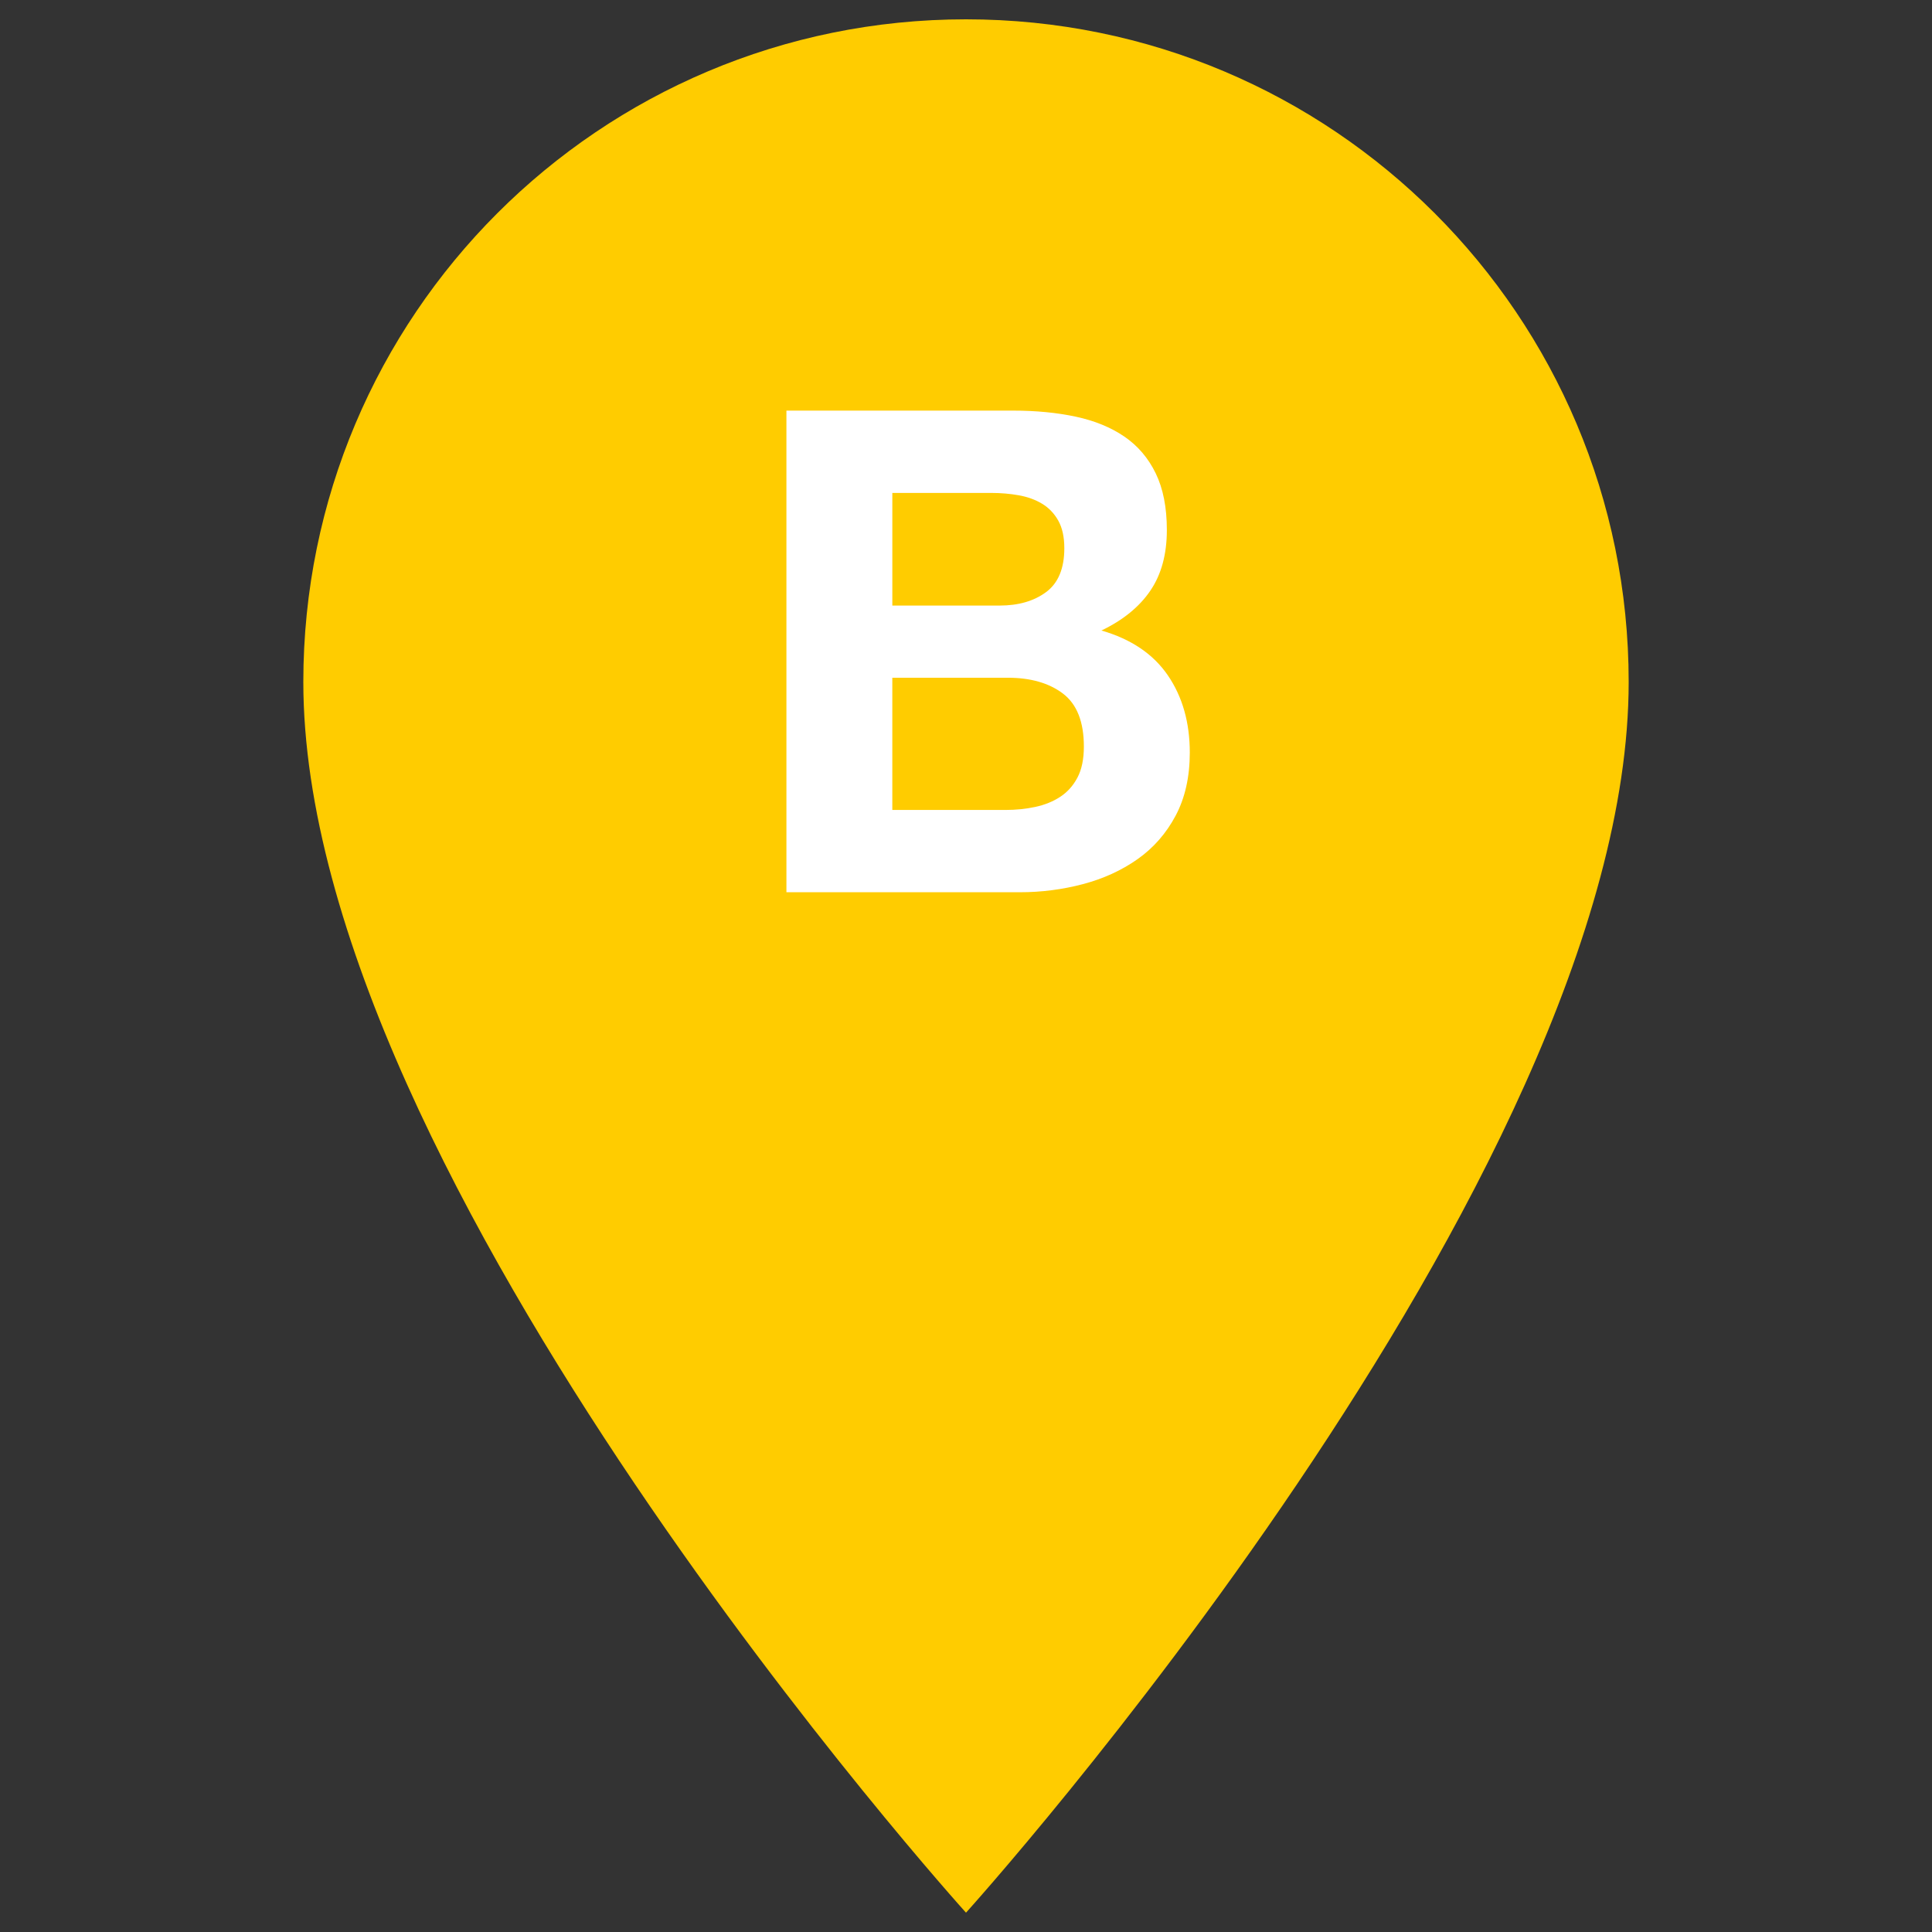 <?xml version="1.0" encoding="utf-8"?>
<!-- Generator: Adobe Illustrator 20.1.0, SVG Export Plug-In . SVG Version: 6.00 Build 0)  -->
<svg version="1.1" id="Ebene_1" xmlns="http://www.w3.org/2000/svg" xmlns:xlink="http://www.w3.org/1999/xlink" x="0px" y="0px"
	 viewBox="0 0 100 100" style="enable-background:new 0 0 100 100;" xml:space="preserve">
<rect x="0" y="0" width="100" height="100" fill="#333333" stroke="none"/>
<g id="_x37_0x70_8_">
	<path style="fill:#fc0;" d="M50,1C31.037,1,15.7,16.337,15.7,35.3C15.7,61.025,50,99,50,99s34.3-37.975,34.3-63.7
		C84.3,16.337,68.963,1,50,1z"/>
	<path style="fill:#FFFFFF;" d="M52.435,21.253c1.187,0,2.269,0.105,3.247,0.314c0.977,0.209,1.816,0.553,2.514,1.03
		c0.698,0.477,1.239,1.112,1.624,1.903c0.384,0.792,0.576,1.769,0.576,2.933c0,1.257-0.285,2.304-0.856,3.142
		c-0.57,0.838-1.414,1.525-2.531,2.06c1.536,0.443,2.683,1.217,3.439,2.322c0.756,1.106,1.135,2.439,1.135,3.997
		c0,1.257-0.244,2.345-0.733,3.265c-0.489,0.92-1.147,1.67-1.973,2.252c-0.827,0.582-1.769,1.012-2.828,1.292
		c-1.06,0.279-2.147,0.419-3.264,0.419h-12.08V21.253H52.435z"/>
	<path style="fill:#fc0;" d="M51.737,31.344c0.977,0,1.781-0.232,2.409-0.698c0.628-0.465,0.943-1.222,0.943-2.27
		c0-0.582-0.105-1.059-0.314-1.431c-0.209-0.372-0.489-0.663-0.838-0.873s-0.751-0.355-1.204-0.436
		c-0.454-0.081-0.925-0.122-1.414-0.122h-5.132v5.83H51.737z"/>
	<path style="fill:#fc0;" d="M52.051,41.923c0.535,0,1.048-0.052,1.536-0.157c0.489-0.105,0.919-0.279,1.292-0.524
		c0.372-0.244,0.669-0.576,0.89-0.995c0.221-0.419,0.332-0.954,0.332-1.606c0-1.28-0.361-2.194-1.082-2.741
		c-0.722-0.547-1.676-0.821-2.863-0.821h-5.97v6.843H52.051z"/>
</g>
</svg>
